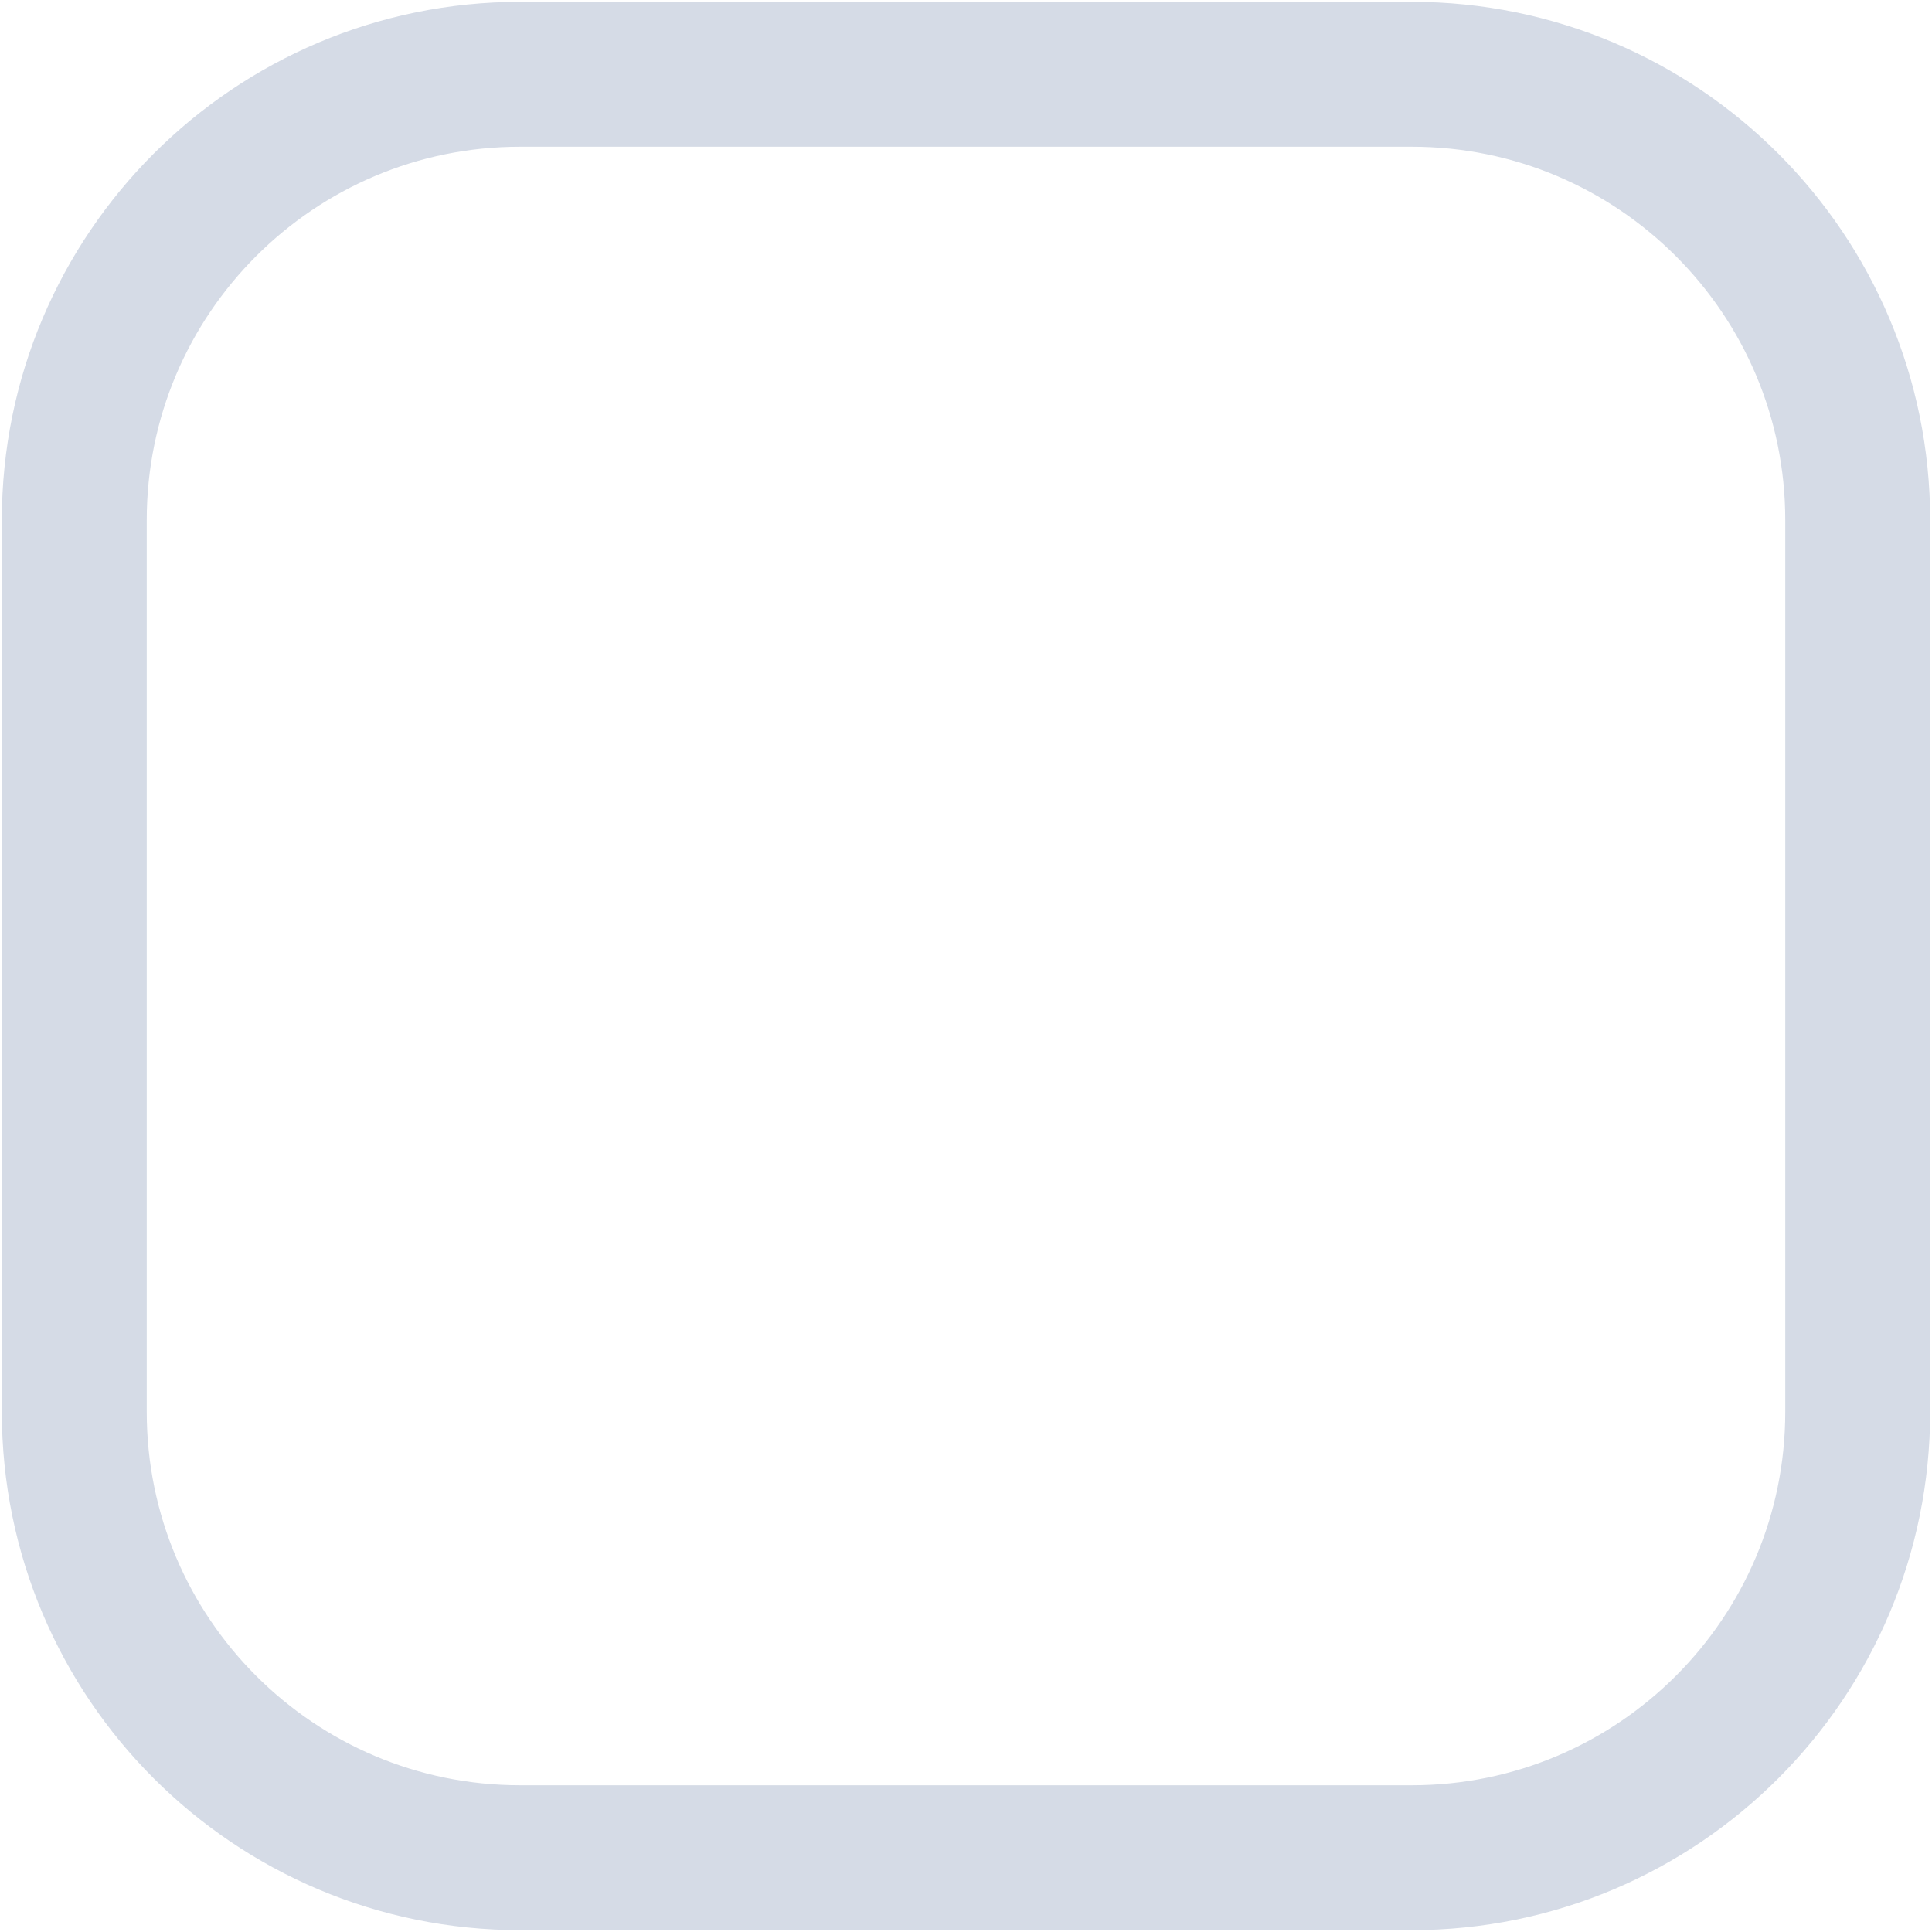 <svg width="20" height="20" viewBox="0 0 20 20" fill="none" xmlns="http://www.w3.org/2000/svg">
<path d="M5.385 19.231C2.836 19.231 0.769 17.164 0.769 14.615V5.385C0.769 2.836 2.836 0.769 5.385 0.769H14.615C17.164 0.769 19.231 2.836 19.231 5.385V14.615C19.231 17.164 17.164 19.231 14.615 19.231H5.385Z" stroke="#D5DBE6" stroke-width="1.5" stroke-linecap="round" stroke-linejoin="round"/>
</svg>
